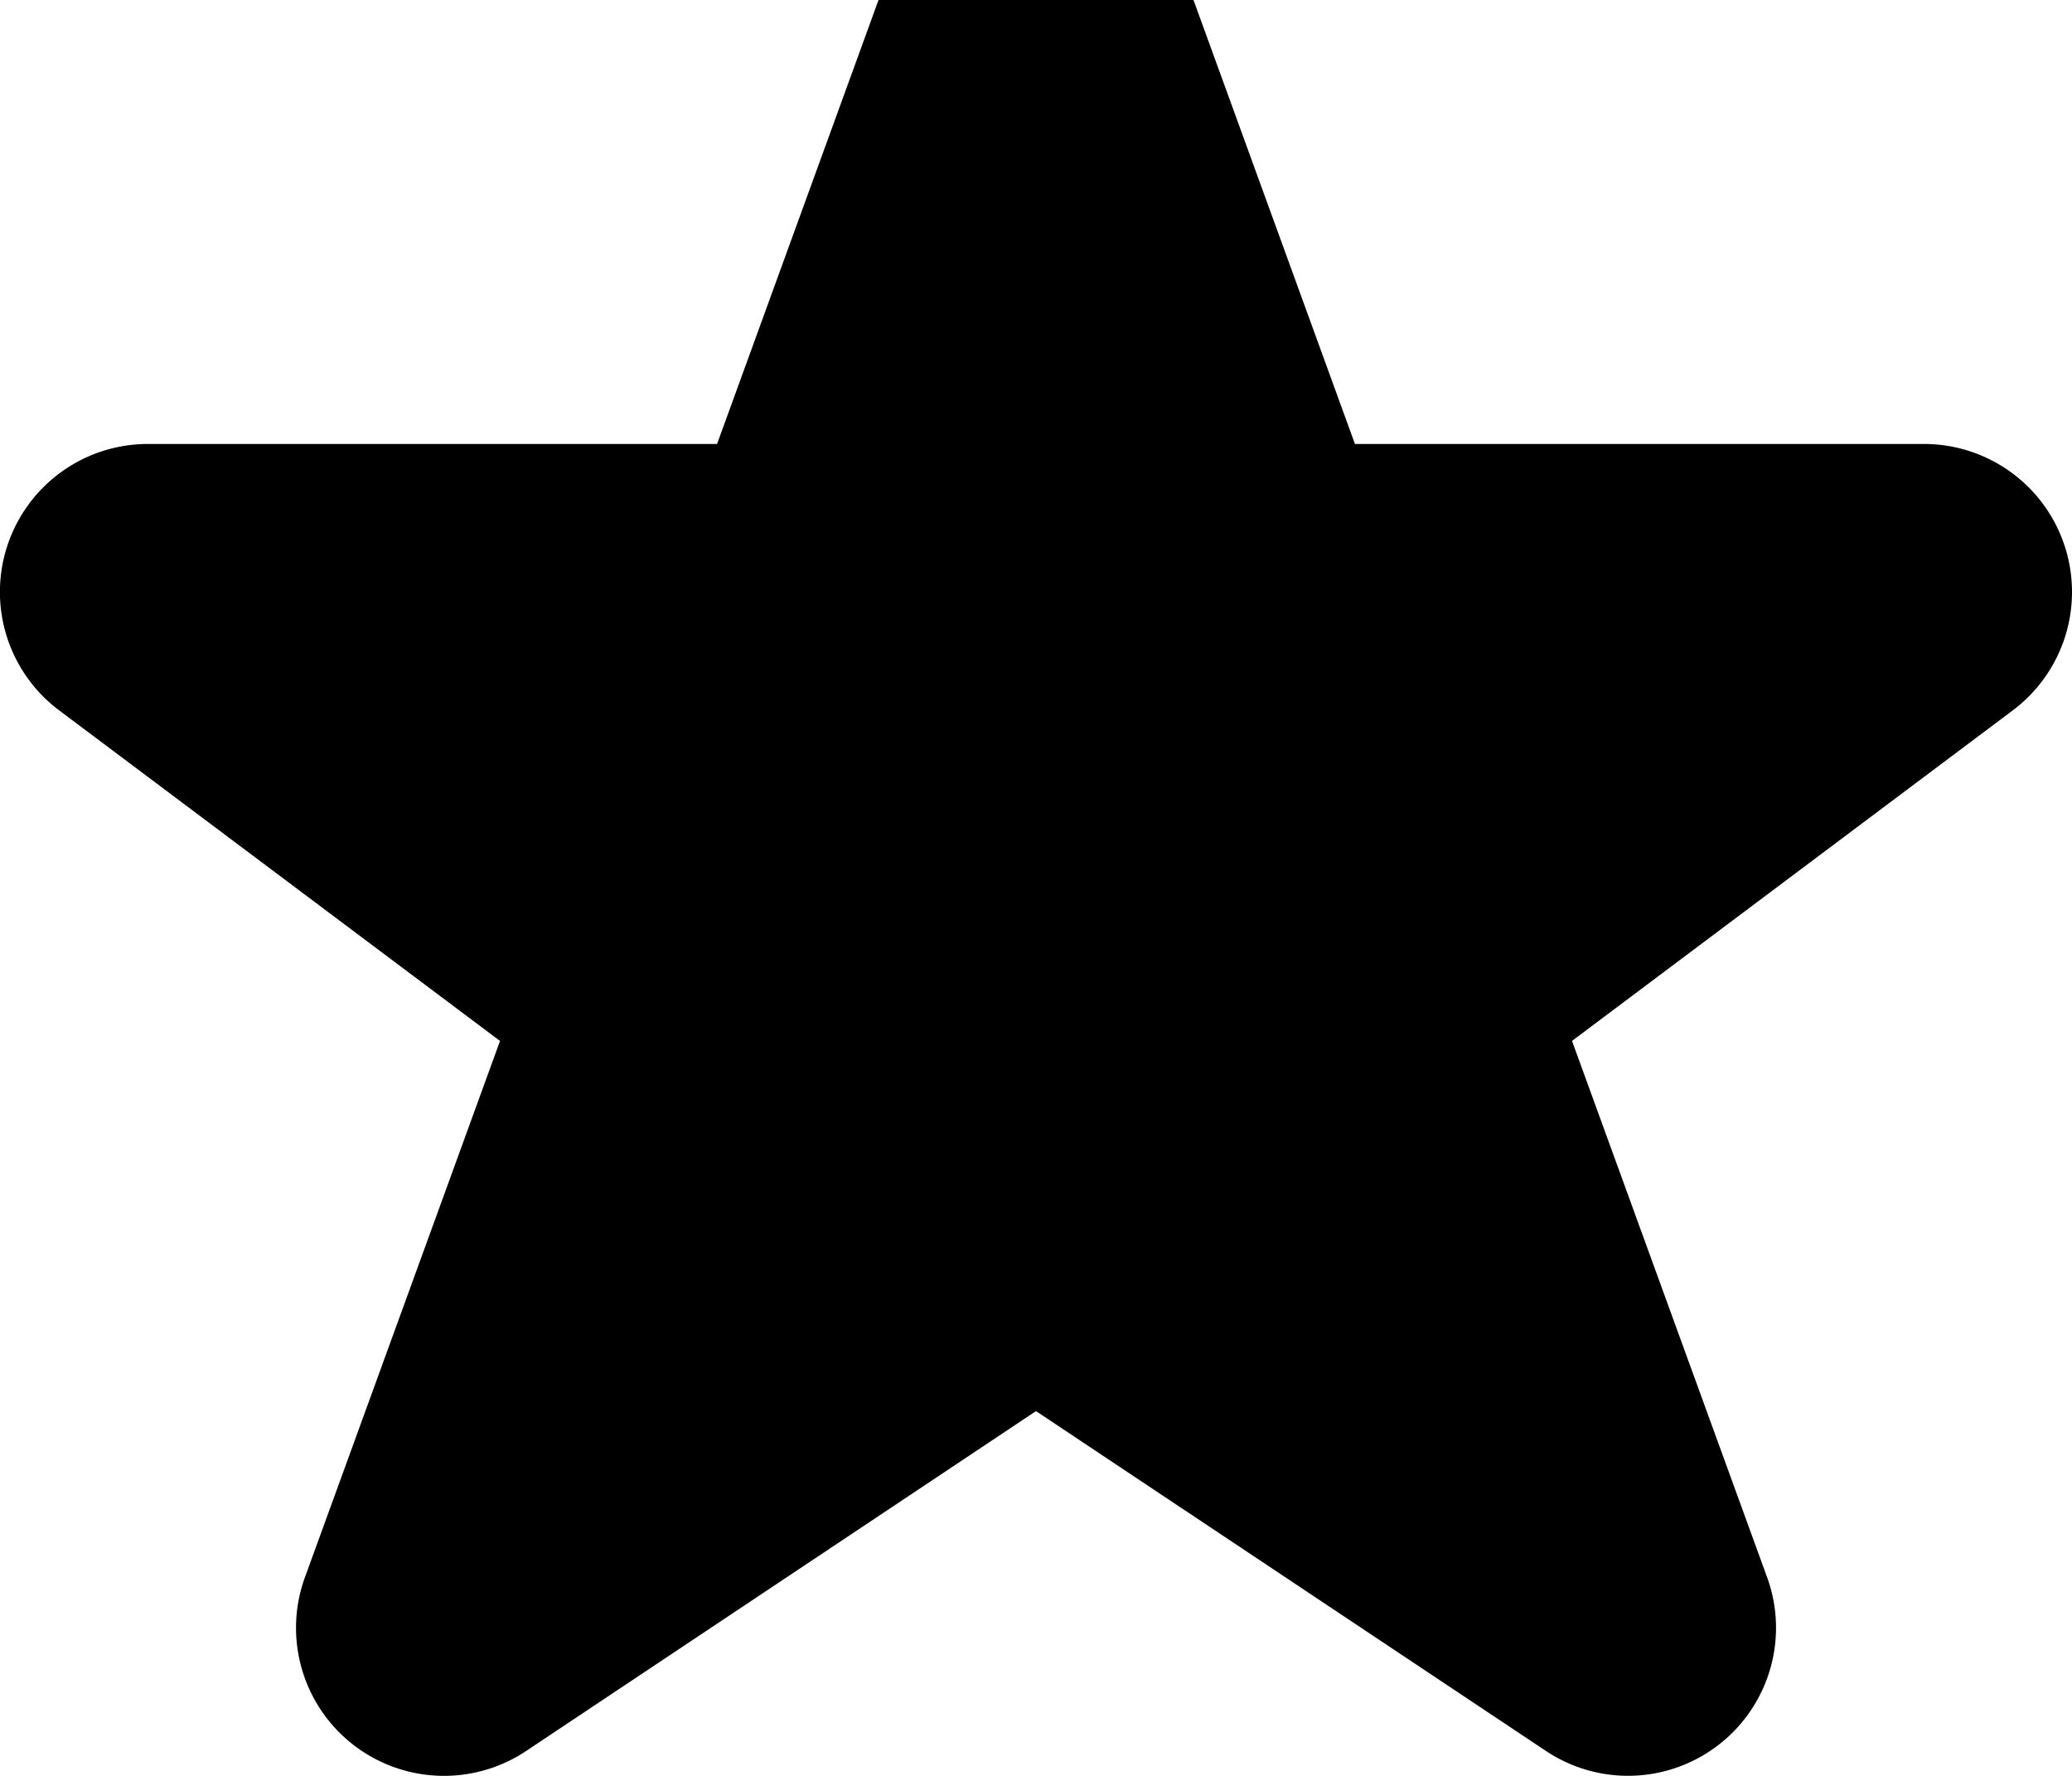 <svg id="row-1" xmlns="http://www.w3.org/2000/svg" viewBox="0 0 1120 960"><title>icon-12</title><g id="star"><path d="M849.74,562.69l105.11,289a80,80,0,0,1-119.23,94.82h0l0,0-0.52-.35L560,762.81,284.92,946.2l-0.52.34,0,0h0a80,80,0,0,1-119.23-94.82l105.11-289-238-178.48A80,80,0,0,1,80,240H387.6L484.55-26.6a80,80,0,0,1,150.91,0L732.4,240H1040a80,80,0,0,1,47.72,144.21Z"/></g></svg>